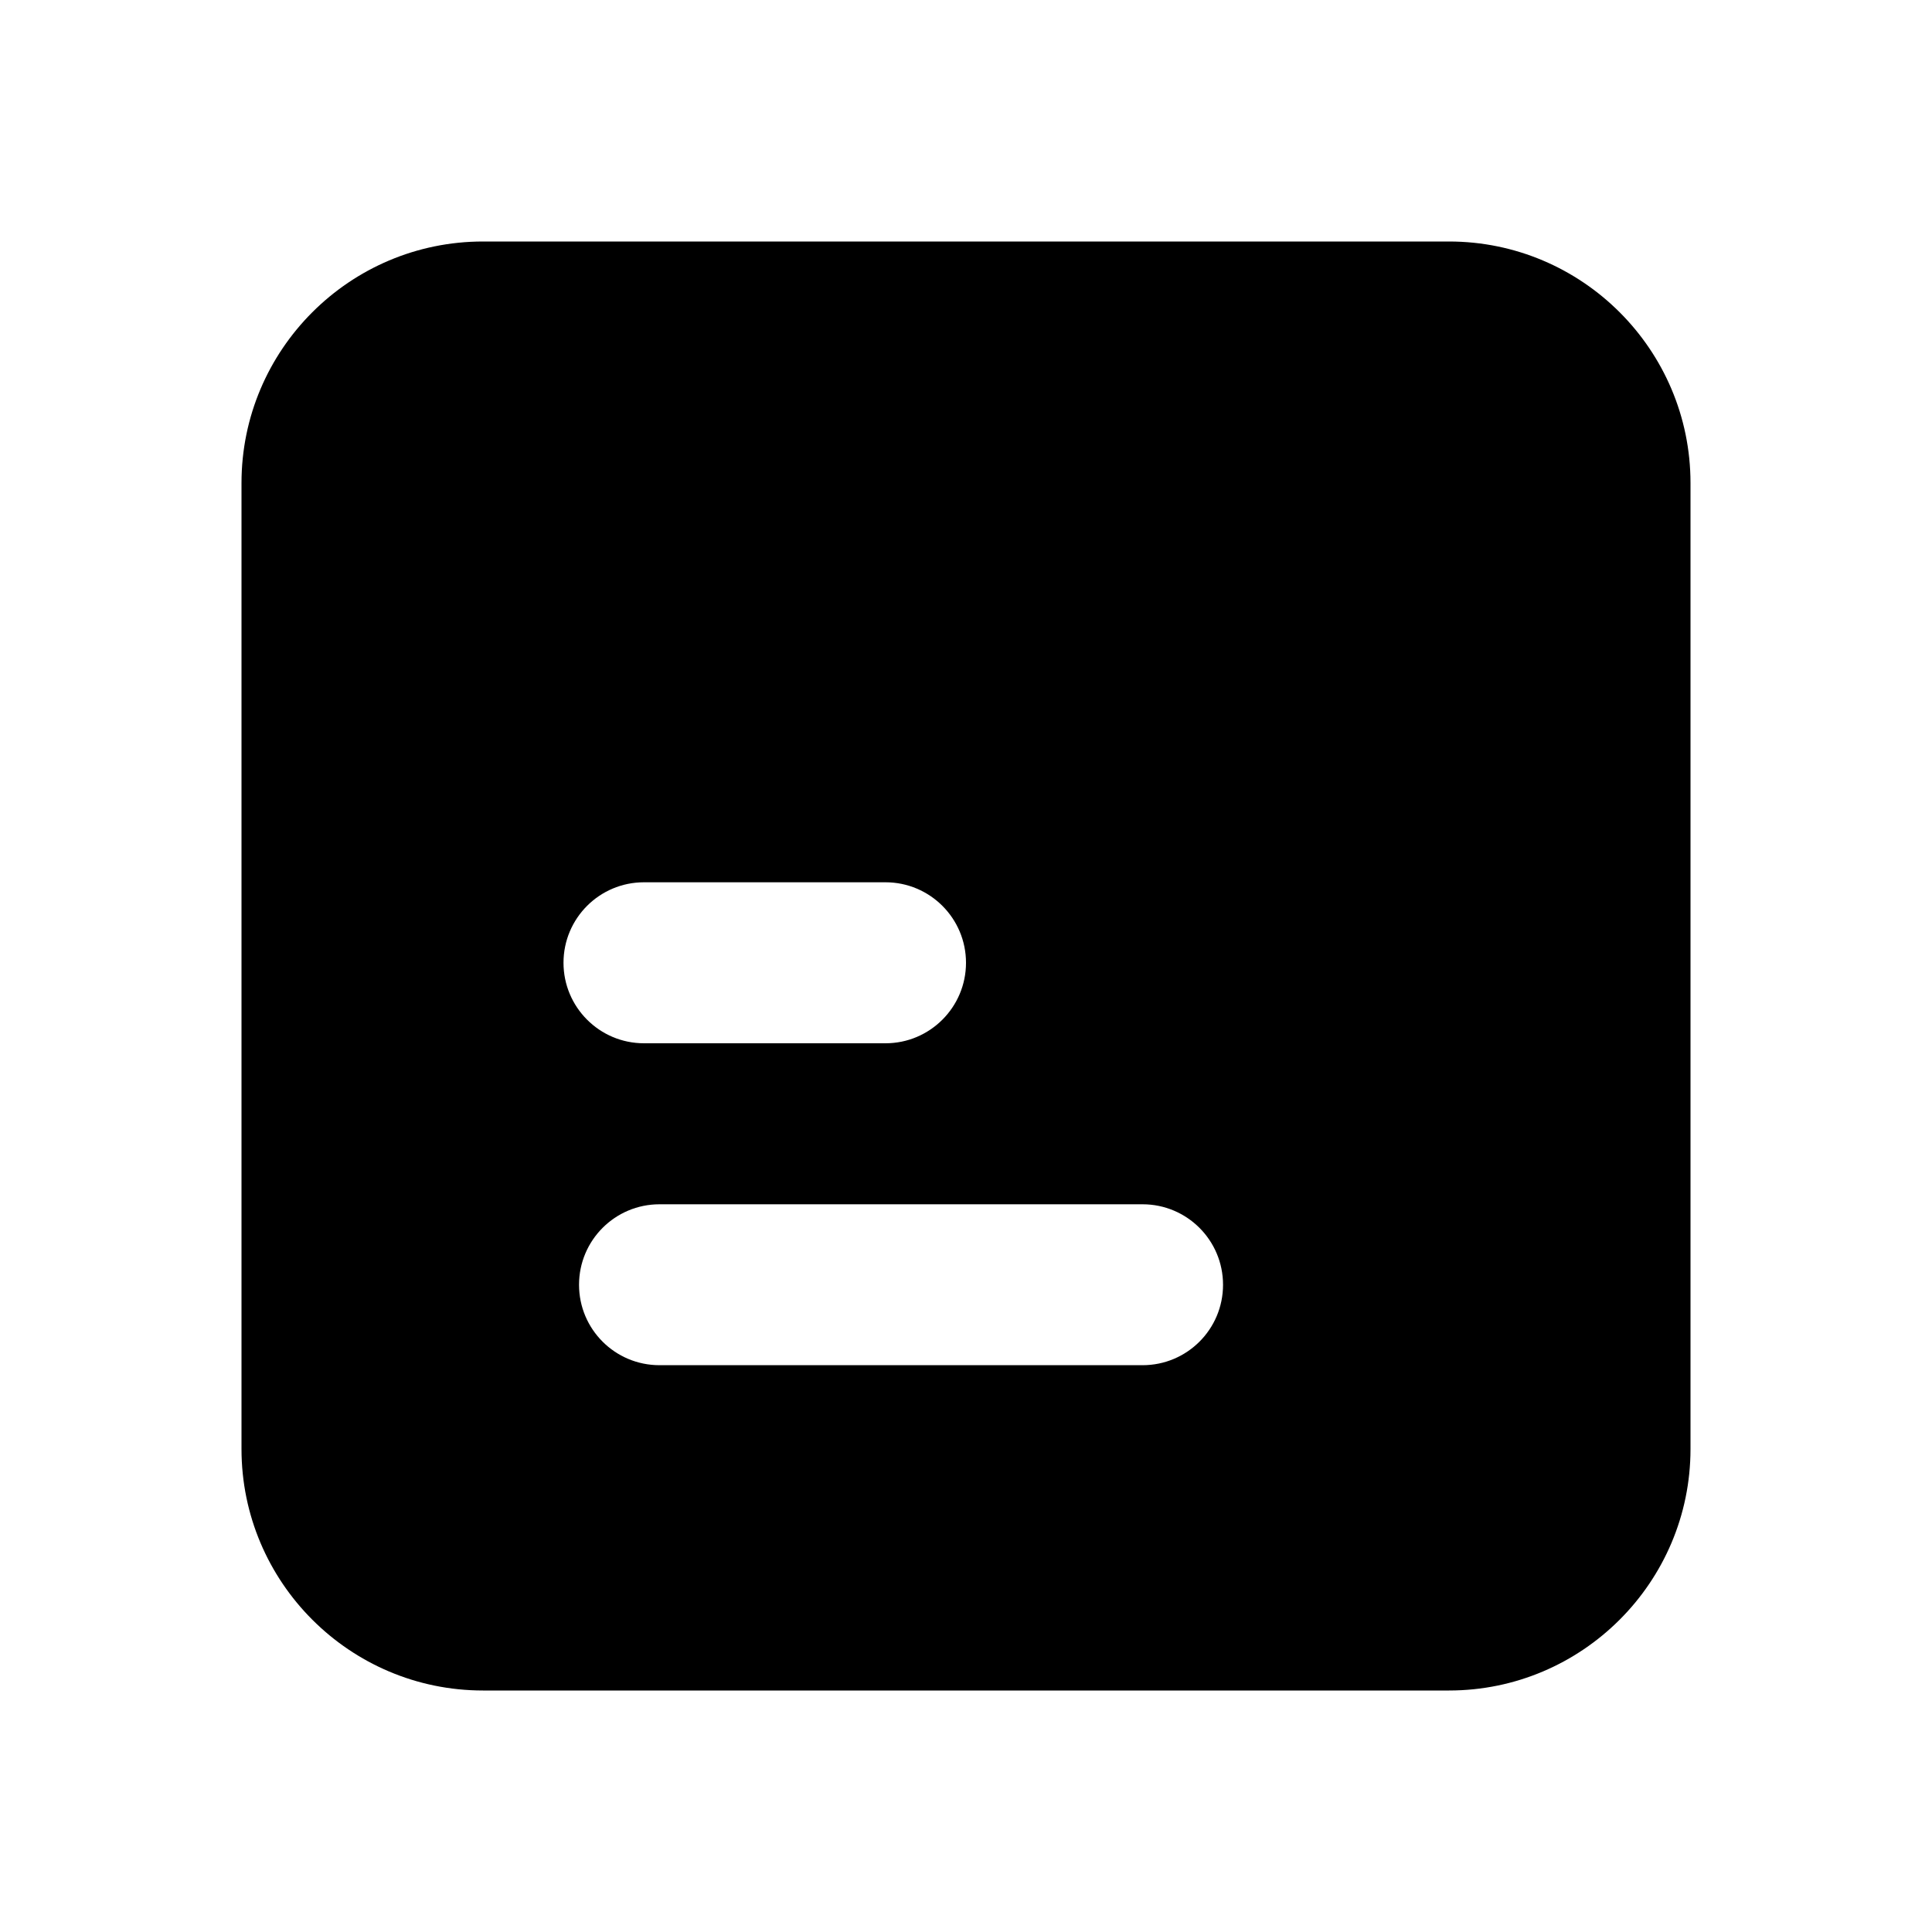 <svg width="24" height="24" viewBox="0 0 24 24" fill="none" xmlns="http://www.w3.org/2000/svg">
<path fill-rule="evenodd" clip-rule="evenodd" d="M14.193 16.959H8.193C7.64 16.959 7.193 16.512 7.193 15.96C7.193 15.408 7.64 14.96 8.193 14.96H14.193C14.746 14.96 15.193 15.408 15.193 15.96C15.193 16.512 14.746 16.959 14.193 16.959ZM8 10.96H11C11.552 10.96 12 11.408 12 11.96C12 12.511 11.552 12.96 11 12.96H8C7.447 12.96 7 12.511 7 11.96C7 11.408 7.447 10.96 8 10.96ZM18 3H6C4.345 3 3 4.345 3 6V18C3 19.654 4.345 21 6 21H18C19.654 21 21 19.654 21 18V6C21 4.345 19.654 3 18 3Z" fill="black"/>
</svg>
